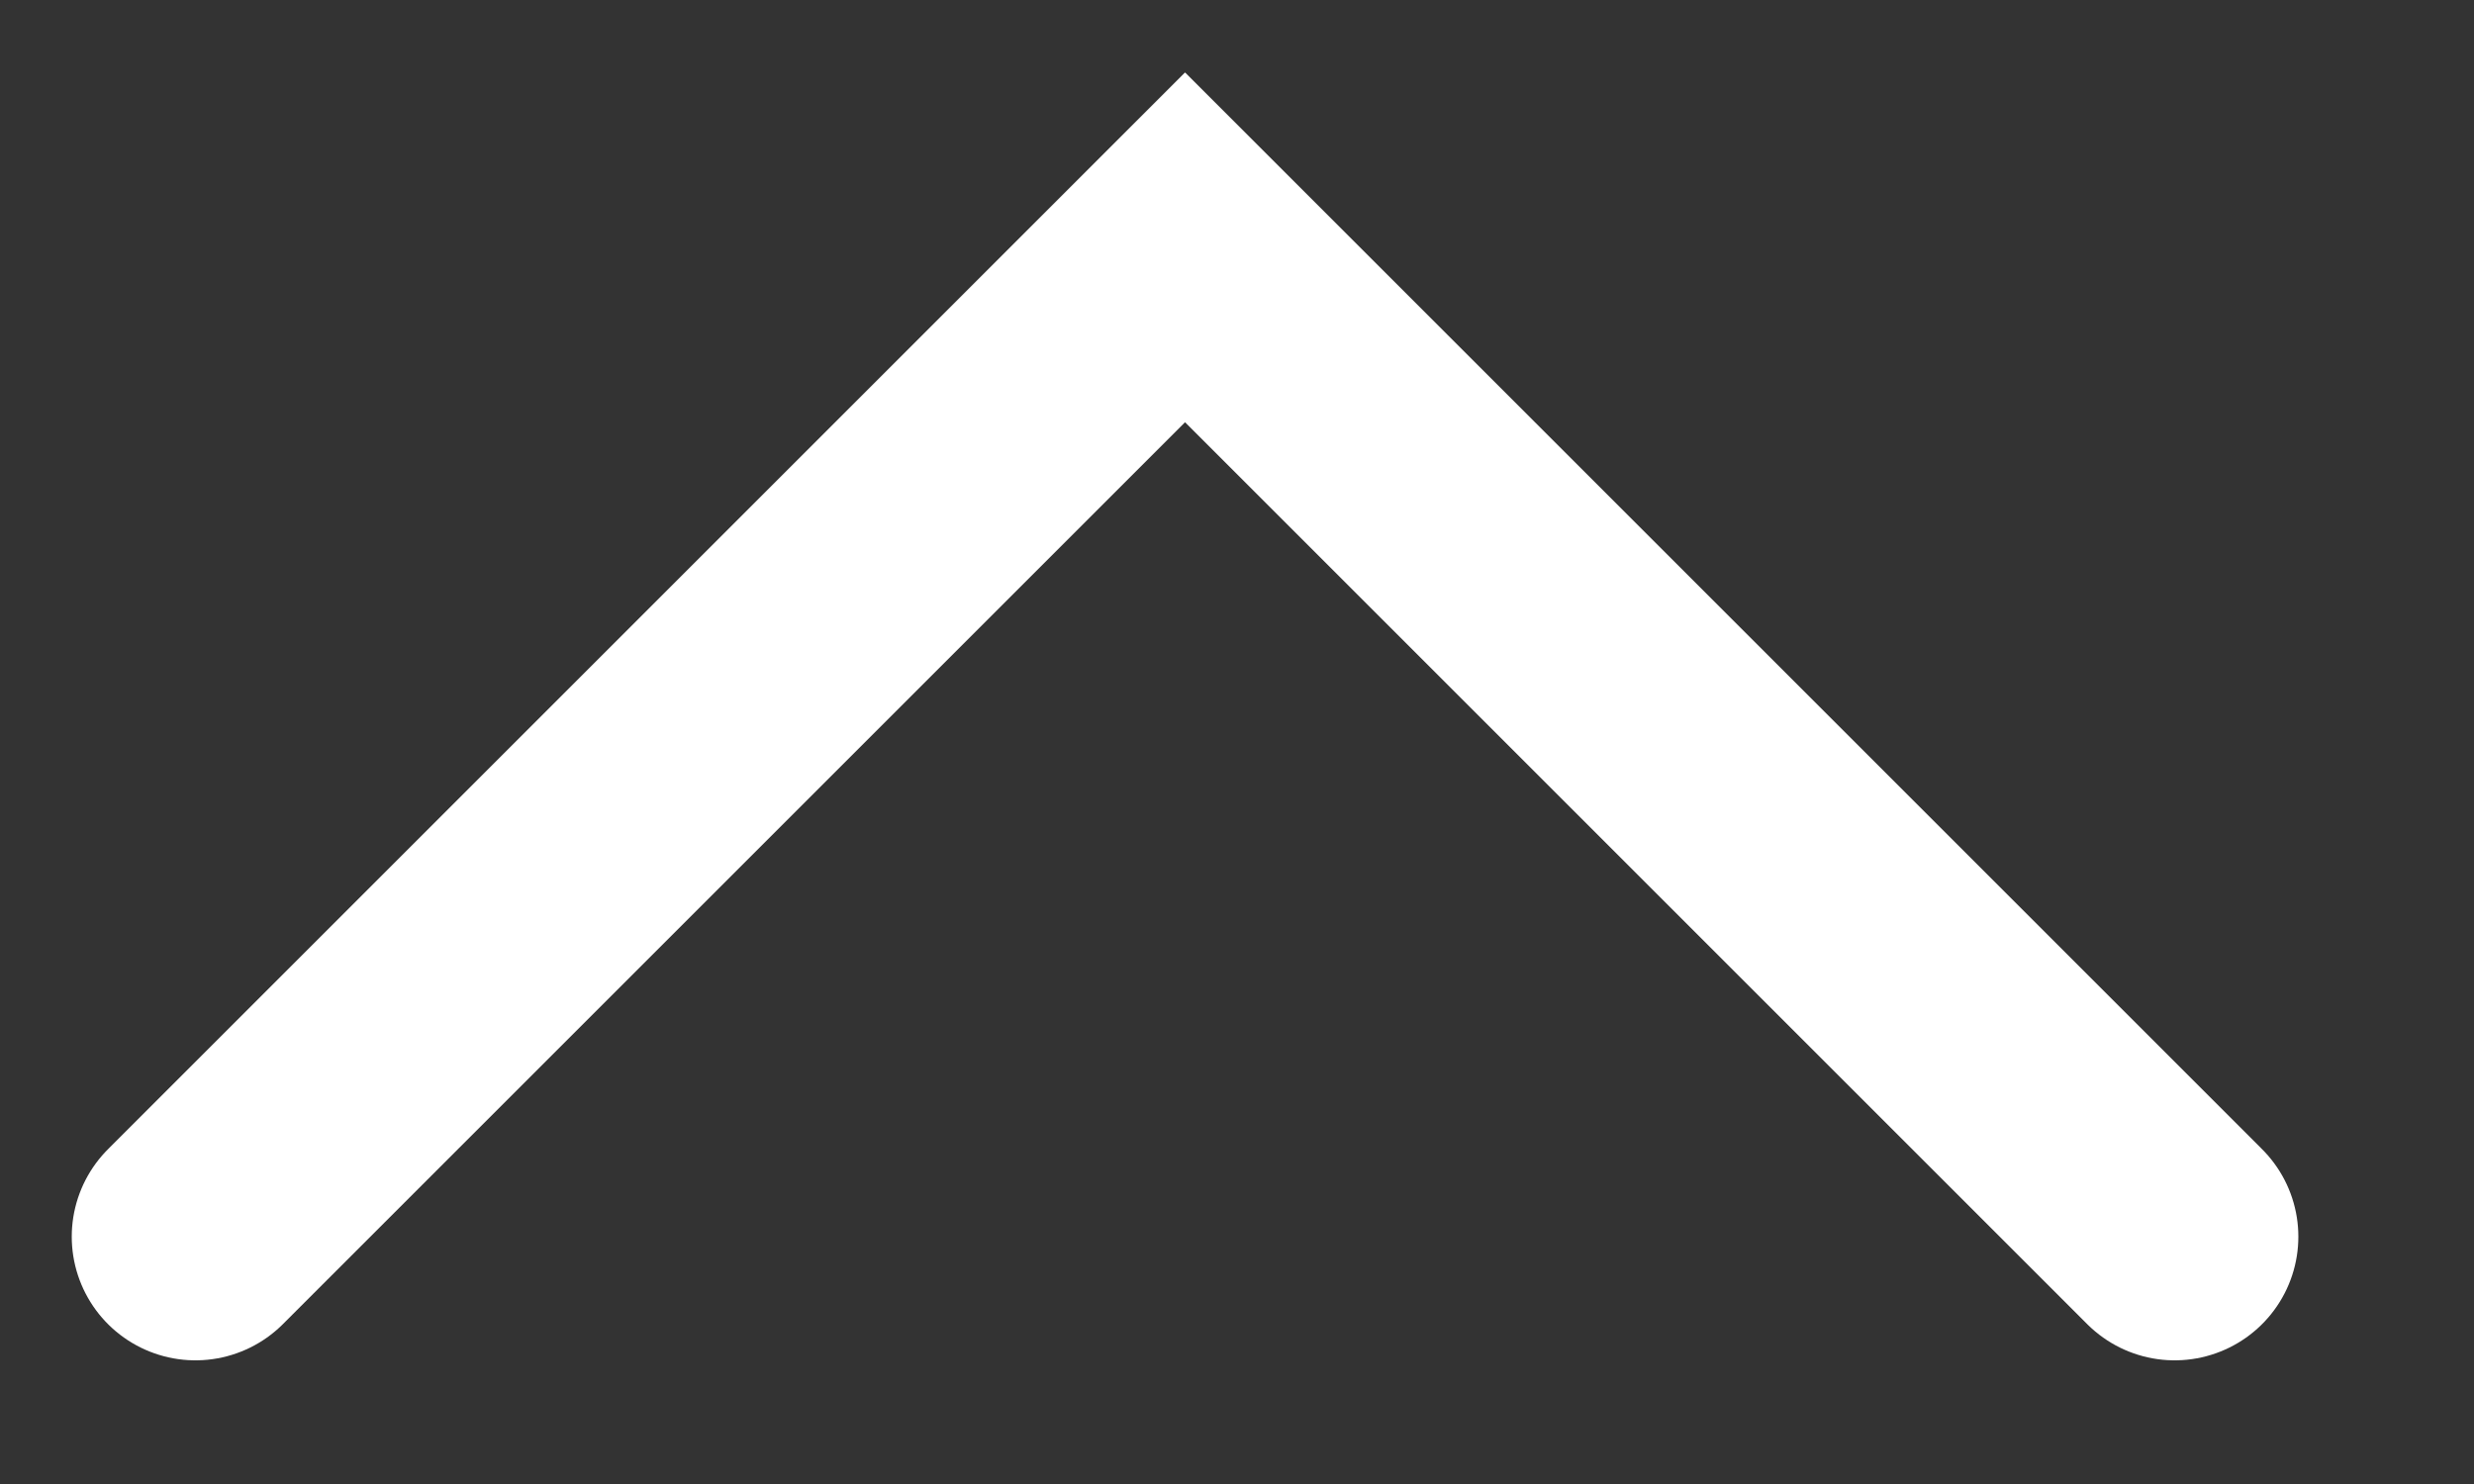 <svg width="10" height="6" viewBox="0 0 10 6" fill="none" xmlns="http://www.w3.org/2000/svg">
<rect x="0" y="0" width="10" height="6" fill="#333333" stroke="none"/>
<path d="M8.79 5L4.79 1L0.79 5" stroke="white" stroke-linecap="round"/>
</svg>
